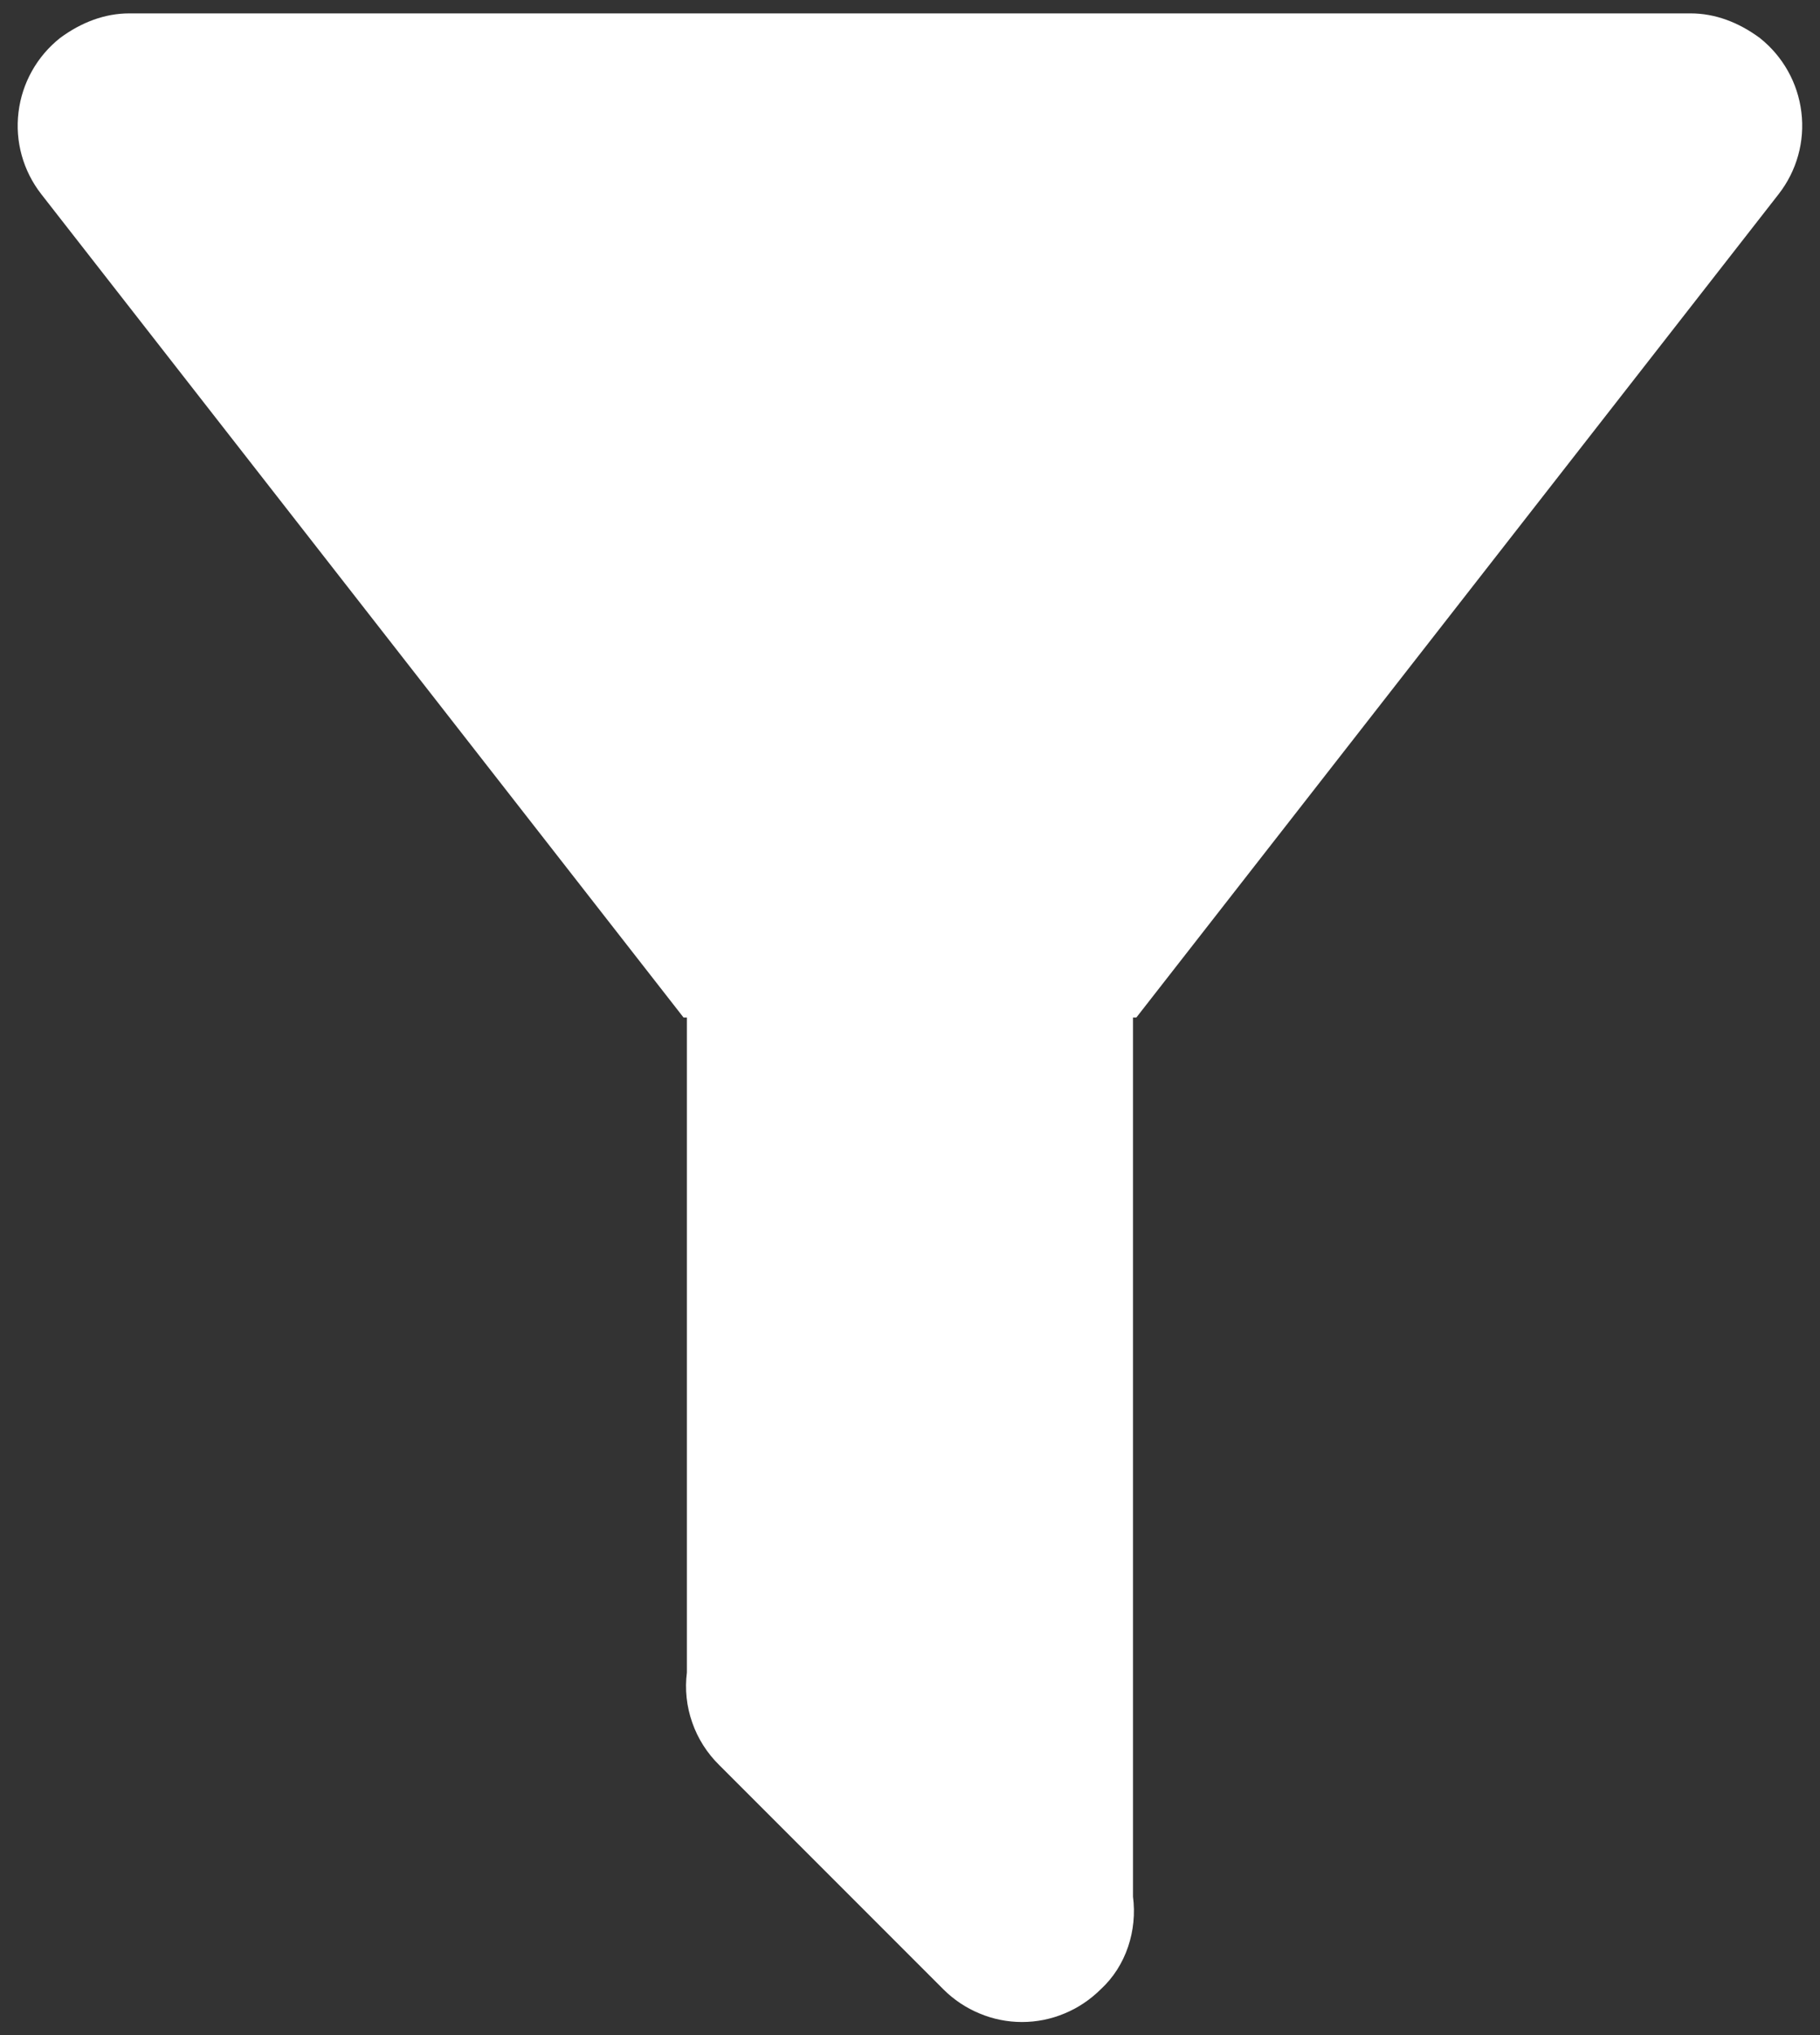 <svg width="17" height="19" viewBox="0 0 17 19" fill="none" xmlns="http://www.w3.org/2000/svg">
<rect x="0" y="0" width="17" height="19" fill="#333333" stroke="none"/>
<path d="M10.583 9.5V17.708C10.624 18.021 10.52 18.354 10.281 18.573C10.184 18.669 10.07 18.746 9.944 18.798C9.818 18.851 9.683 18.878 9.546 18.878C9.41 18.878 9.275 18.851 9.149 18.798C9.023 18.746 8.908 18.669 8.812 18.573L6.718 16.479C6.605 16.368 6.518 16.232 6.466 16.082C6.413 15.932 6.396 15.772 6.416 15.615V9.5H6.385L0.385 1.812C0.216 1.595 0.139 1.32 0.173 1.047C0.206 0.774 0.346 0.525 0.562 0.354C0.76 0.208 0.979 0.125 1.208 0.125H15.791C16.02 0.125 16.239 0.208 16.437 0.354C16.653 0.525 16.793 0.774 16.826 1.047C16.86 1.32 16.783 1.595 16.614 1.812L10.614 9.5H10.583Z" fill="white"/>
</svg>
